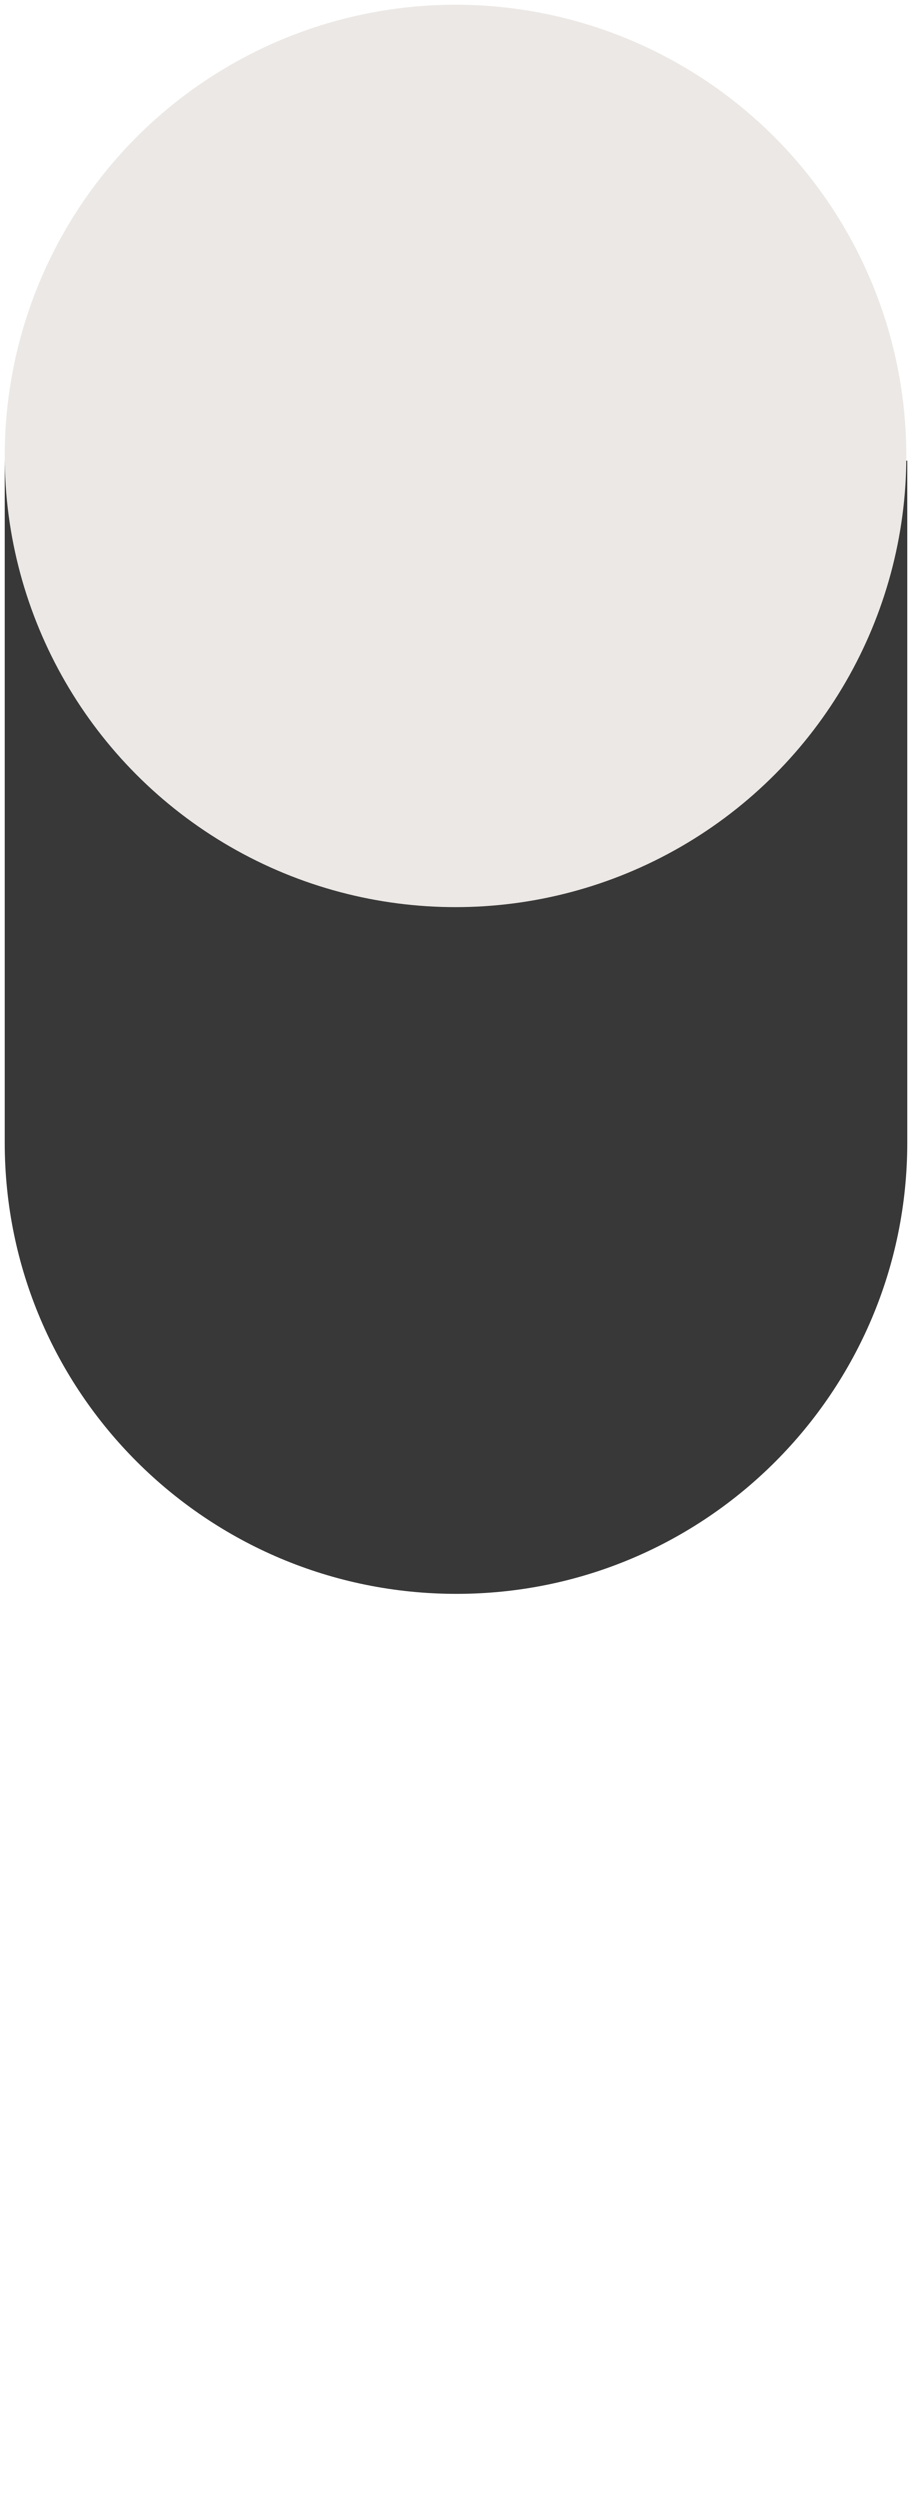 <svg id="shape-1e" xmlns="http://www.w3.org/2000/svg" viewBox="0 0 96.5 264.3"><path id="pattern-container" fill="url(#halftone)" d="M.5 120.5v96.1c0 26.4 21.4 47.7 47.8 47.7S96 243 96 216.6v-96.1H.5z"/><path class="middle" fill="#393839" d="M.5 48.7v72.1c0 26.4 21.4 47.7 47.8 47.7S96 147.1 96 120.8V48.7H.5z"/><circle class="top" fill="#ece8e5" cx="48.2" cy="48.2" r="47.7"/></svg>